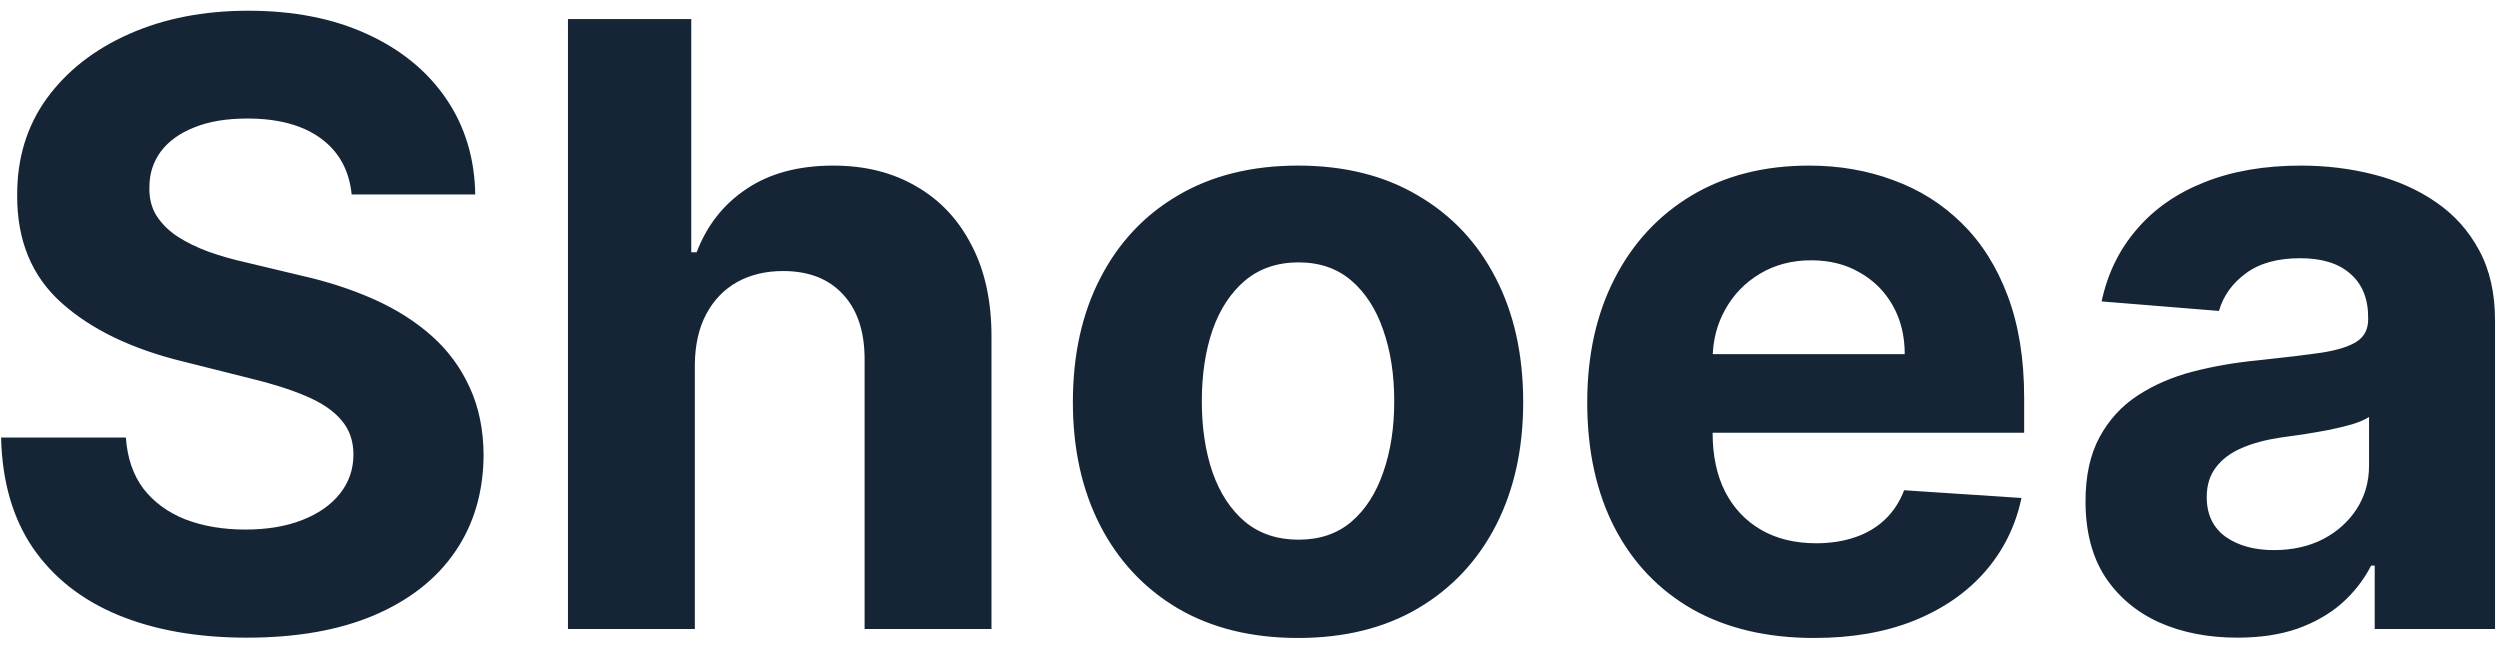<svg width="155" height="40" viewBox="0 0 155 40" fill="none" xmlns="http://www.w3.org/2000/svg">
<path d="M21.803 12.058C21.655 10.569 21.021 9.411 19.901 8.587C18.78 7.762 17.26 7.349 15.339 7.349C14.035 7.349 12.933 7.534 12.034 7.903C11.135 8.26 10.446 8.759 9.966 9.399C9.498 10.039 9.264 10.766 9.264 11.578C9.24 12.255 9.381 12.846 9.689 13.351C10.009 13.856 10.446 14.293 11 14.662C11.554 15.019 12.194 15.333 12.921 15.604C13.647 15.862 14.422 16.084 15.247 16.268L18.645 17.081C20.294 17.45 21.809 17.943 23.188 18.558C24.566 19.174 25.76 19.931 26.77 20.829C27.779 21.728 28.561 22.787 29.115 24.006C29.681 25.224 29.971 26.622 29.983 28.197C29.971 30.512 29.38 32.519 28.21 34.217C27.053 35.904 25.379 37.215 23.188 38.151C21.009 39.074 18.38 39.535 15.303 39.535C12.249 39.535 9.59 39.068 7.325 38.132C5.072 37.197 3.312 35.812 2.044 33.977C0.788 32.131 0.13 29.847 0.068 27.126H7.805C7.892 28.394 8.255 29.453 8.895 30.303C9.547 31.14 10.415 31.774 11.499 32.205C12.594 32.623 13.831 32.832 15.21 32.832C16.564 32.832 17.74 32.635 18.737 32.242C19.747 31.848 20.528 31.3 21.082 30.598C21.636 29.896 21.913 29.09 21.913 28.179C21.913 27.329 21.661 26.616 21.156 26.037C20.664 25.458 19.938 24.966 18.977 24.56C18.029 24.153 16.866 23.784 15.487 23.452L11.369 22.418C8.181 21.642 5.663 20.43 3.817 18.78C1.97 17.13 1.053 14.908 1.065 12.114C1.053 9.824 1.662 7.823 2.893 6.112C4.137 4.401 5.842 3.065 8.009 2.105C10.175 1.145 12.637 0.665 15.395 0.665C18.202 0.665 20.651 1.145 22.744 2.105C24.849 3.065 26.487 4.401 27.656 6.112C28.826 7.823 29.429 9.805 29.466 12.058H21.803ZM43.08 22.602V39H35.213V1.182H42.858V15.641H43.191C43.831 13.966 44.865 12.655 46.293 11.707C47.721 10.747 49.512 10.267 51.666 10.267C53.636 10.267 55.354 10.698 56.819 11.56C58.296 12.409 59.441 13.634 60.253 15.234C61.078 16.822 61.484 18.724 61.472 20.94V39H53.605V22.344C53.618 20.596 53.175 19.235 52.276 18.263C51.39 17.29 50.146 16.804 48.546 16.804C47.475 16.804 46.527 17.032 45.702 17.487C44.89 17.943 44.249 18.608 43.782 19.482C43.326 20.343 43.092 21.384 43.08 22.602ZM80.478 39.554C77.61 39.554 75.129 38.945 73.036 37.726C70.956 36.495 69.349 34.784 68.217 32.592C67.084 30.389 66.518 27.834 66.518 24.929C66.518 21.999 67.084 19.438 68.217 17.247C69.349 15.044 70.956 13.332 73.036 12.114C75.129 10.883 77.61 10.267 80.478 10.267C83.346 10.267 85.821 10.883 87.901 12.114C89.994 13.332 91.607 15.044 92.739 17.247C93.872 19.438 94.438 21.999 94.438 24.929C94.438 27.834 93.872 30.389 92.739 32.592C91.607 34.784 89.994 36.495 87.901 37.726C85.821 38.945 83.346 39.554 80.478 39.554ZM80.515 33.46C81.82 33.46 82.909 33.091 83.783 32.352C84.657 31.601 85.316 30.579 85.759 29.287C86.215 27.994 86.442 26.523 86.442 24.874C86.442 23.224 86.215 21.753 85.759 20.46C85.316 19.168 84.657 18.146 83.783 17.395C82.909 16.644 81.82 16.268 80.515 16.268C79.198 16.268 78.09 16.644 77.191 17.395C76.305 18.146 75.634 19.168 75.178 20.46C74.735 21.753 74.513 23.224 74.513 24.874C74.513 26.523 74.735 27.994 75.178 29.287C75.634 30.579 76.305 31.601 77.191 32.352C78.09 33.091 79.198 33.46 80.515 33.46ZM112.479 39.554C109.562 39.554 107.05 38.963 104.945 37.781C102.853 36.587 101.24 34.901 100.107 32.722C98.975 30.53 98.408 27.939 98.408 24.947C98.408 22.03 98.975 19.469 100.107 17.266C101.24 15.062 102.834 13.345 104.89 12.114C106.958 10.883 109.383 10.267 112.165 10.267C114.037 10.267 115.779 10.569 117.391 11.172C119.016 11.763 120.432 12.655 121.638 13.849C122.857 15.044 123.805 16.546 124.482 18.355C125.159 20.152 125.498 22.258 125.498 24.671V26.831H101.548V21.956H118.093C118.093 20.823 117.847 19.82 117.354 18.946C116.862 18.072 116.179 17.389 115.305 16.896C114.443 16.392 113.44 16.139 112.295 16.139C111.101 16.139 110.042 16.416 109.119 16.97C108.208 17.512 107.494 18.244 106.977 19.168C106.46 20.079 106.195 21.094 106.183 22.215V26.849C106.183 28.253 106.441 29.465 106.958 30.487C107.487 31.509 108.232 32.297 109.192 32.851C110.153 33.405 111.291 33.682 112.609 33.682C113.483 33.682 114.283 33.559 115.009 33.312C115.736 33.066 116.357 32.697 116.874 32.205C117.391 31.712 117.785 31.109 118.056 30.395L125.332 30.875C124.962 32.623 124.205 34.15 123.06 35.455C121.928 36.747 120.463 37.757 118.665 38.483C116.88 39.197 114.818 39.554 112.479 39.554ZM138.719 39.535C136.91 39.535 135.297 39.222 133.881 38.594C132.466 37.954 131.345 37.012 130.521 35.769C129.708 34.513 129.302 32.949 129.302 31.078C129.302 29.502 129.591 28.179 130.17 27.108C130.748 26.037 131.536 25.175 132.533 24.523C133.531 23.87 134.663 23.378 135.931 23.046C137.211 22.713 138.553 22.479 139.957 22.344C141.606 22.171 142.936 22.011 143.945 21.864C144.955 21.704 145.687 21.47 146.143 21.162C146.598 20.854 146.826 20.399 146.826 19.796V19.685C146.826 18.515 146.457 17.61 145.718 16.97C144.992 16.33 143.958 16.01 142.616 16.01C141.2 16.01 140.074 16.324 139.237 16.952C138.399 17.567 137.845 18.343 137.575 19.278L130.299 18.688C130.668 16.964 131.395 15.474 132.478 14.219C133.561 12.951 134.959 11.978 136.67 11.301C138.393 10.612 140.388 10.267 142.653 10.267C144.228 10.267 145.737 10.452 147.177 10.821C148.629 11.19 149.916 11.763 151.036 12.538C152.169 13.314 153.061 14.311 153.714 15.53C154.366 16.736 154.692 18.183 154.692 19.869V39H147.232V35.067H147.011C146.555 35.953 145.946 36.735 145.183 37.412C144.419 38.077 143.502 38.6 142.431 38.981C141.36 39.351 140.123 39.535 138.719 39.535ZM140.972 34.106C142.129 34.106 143.151 33.879 144.038 33.423C144.924 32.956 145.62 32.328 146.124 31.54C146.629 30.752 146.881 29.859 146.881 28.862V25.852C146.635 26.012 146.297 26.16 145.866 26.296C145.447 26.419 144.973 26.535 144.444 26.646C143.915 26.745 143.385 26.837 142.856 26.923C142.326 26.997 141.846 27.065 141.415 27.126C140.492 27.262 139.686 27.477 138.996 27.773C138.307 28.068 137.772 28.468 137.39 28.973C137.008 29.465 136.817 30.081 136.817 30.82C136.817 31.891 137.205 32.709 137.981 33.276C138.769 33.83 139.766 34.106 140.972 34.106Z" fill="#152536"/>
</svg>
